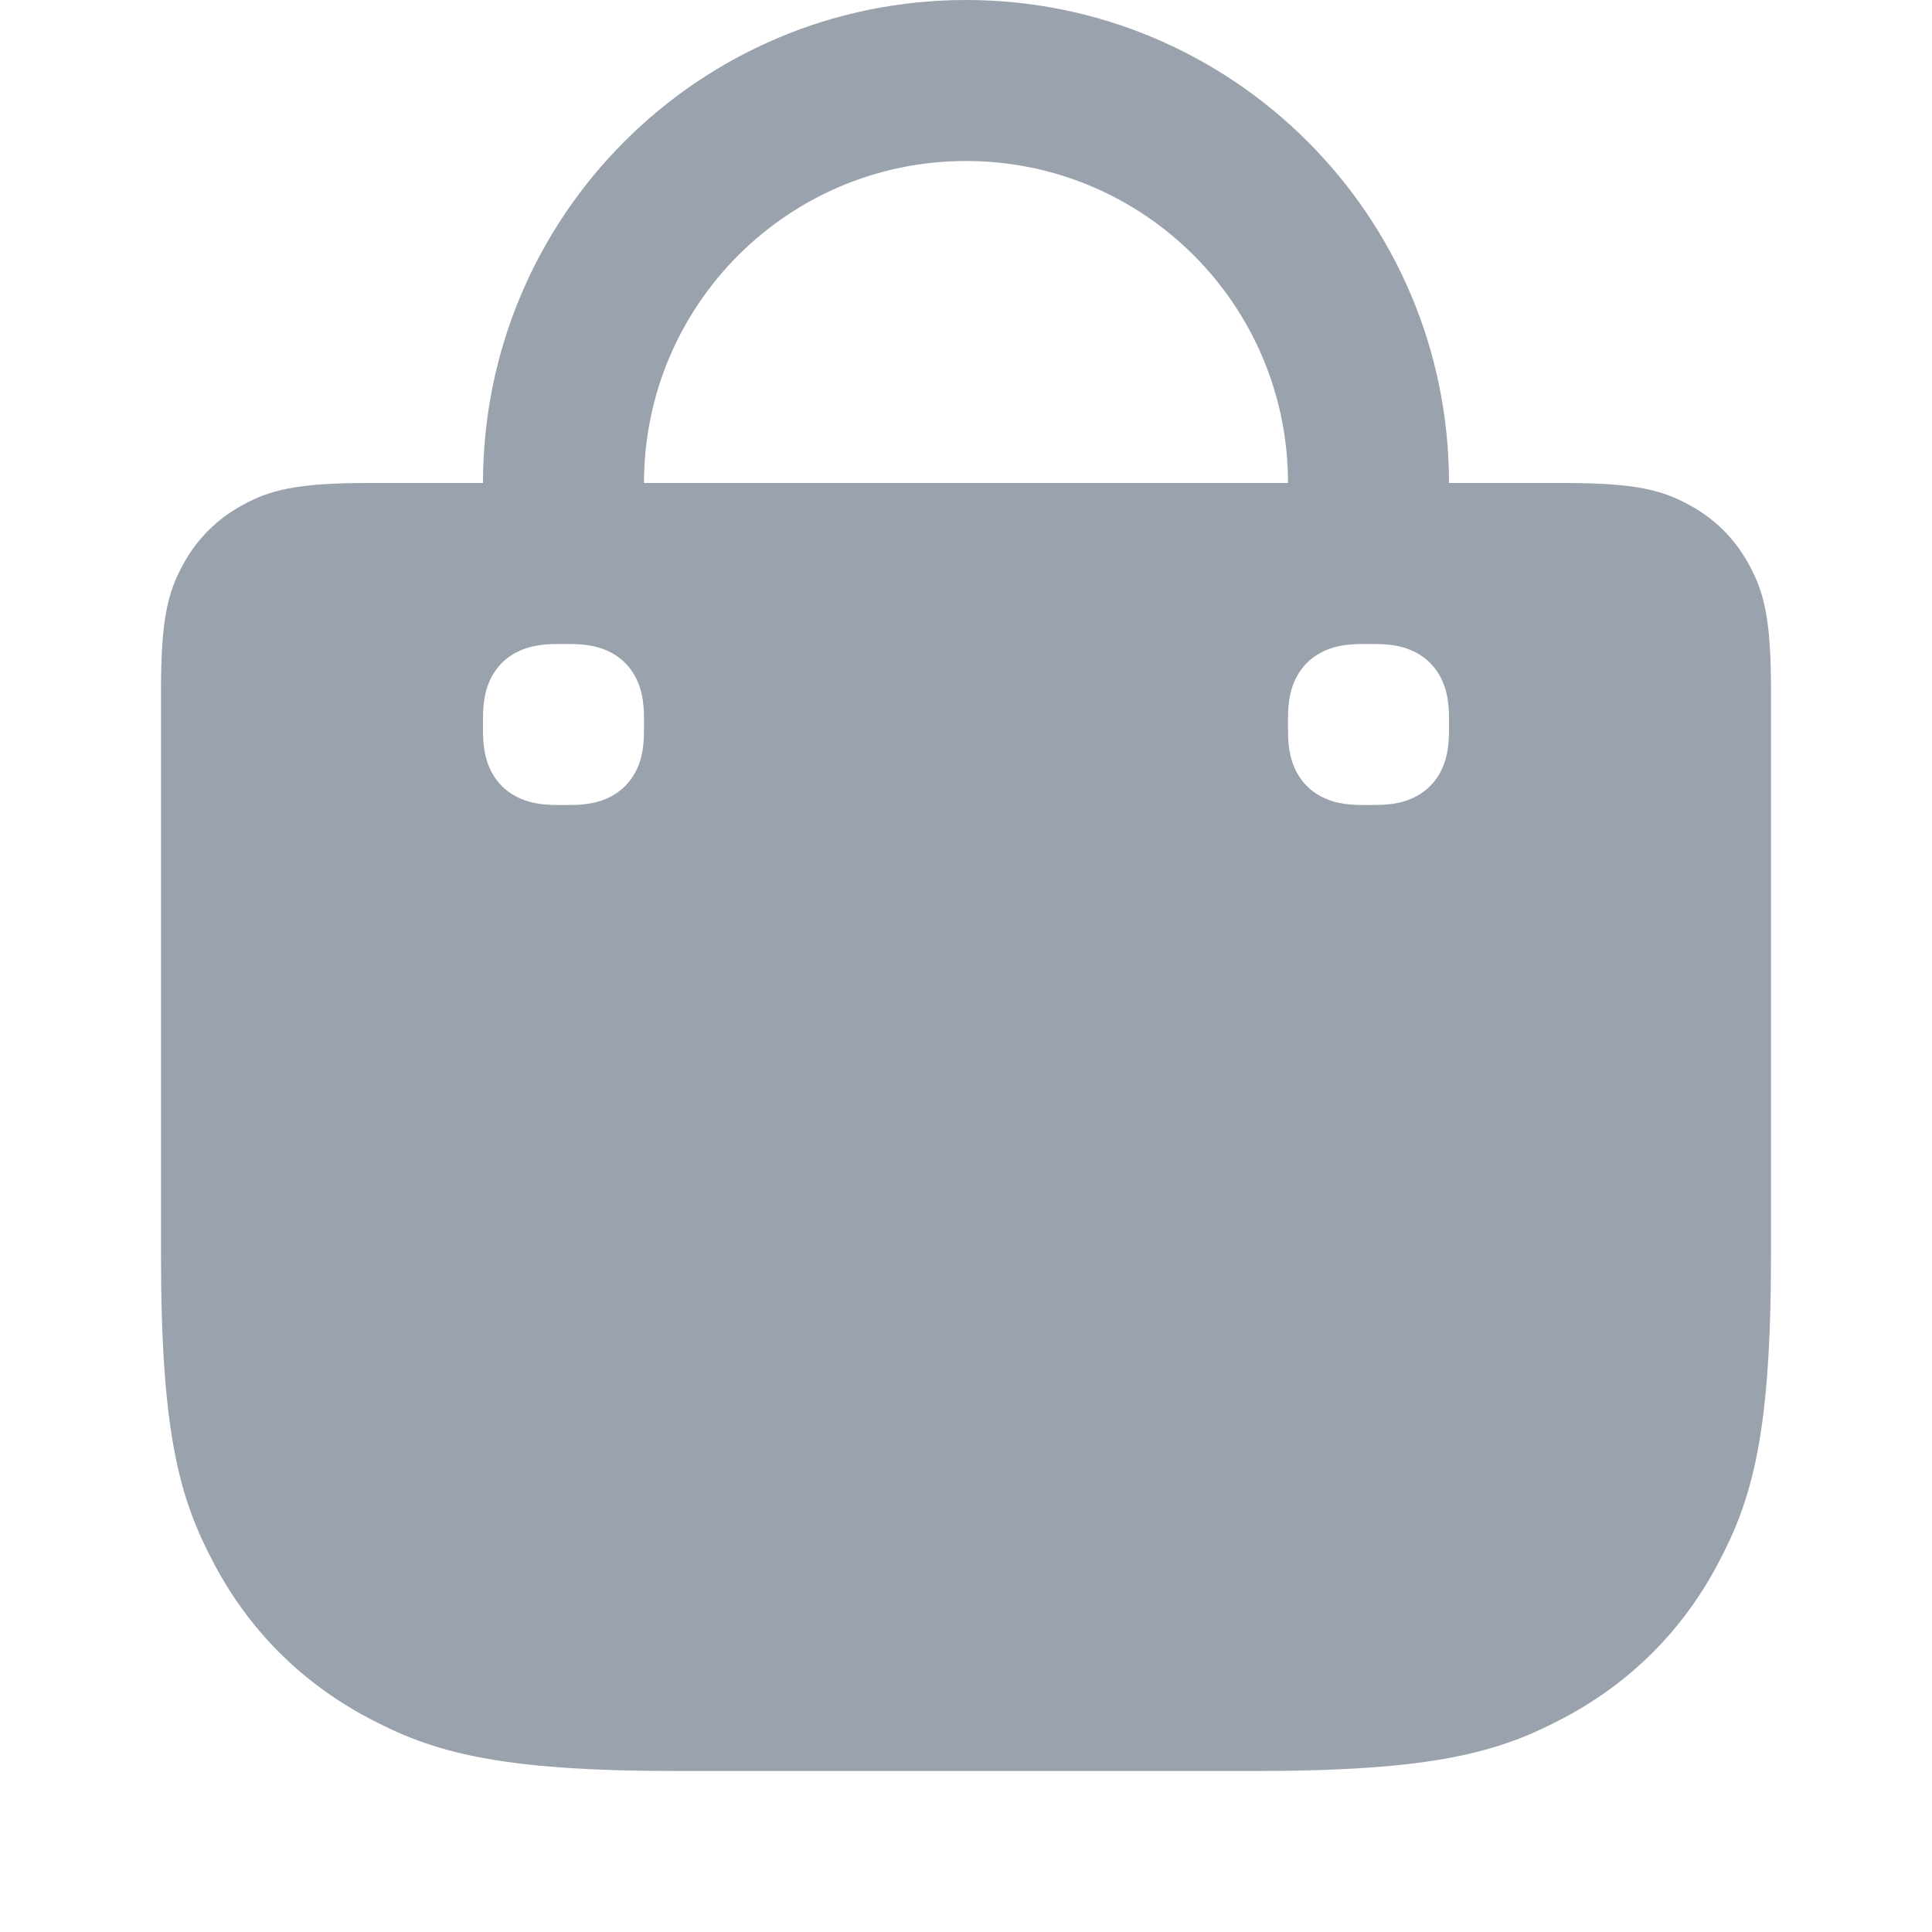 <svg width="12" height="12" viewBox="0 0 12 12" fill="none" xmlns="http://www.w3.org/2000/svg">
<path d="M6 0C7.657 0 9 1.343 9 3H9.718C10.164 3 10.325 3.046 10.488 3.134C10.651 3.221 10.779 3.349 10.866 3.512C10.954 3.675 11 3.836 11 4.282V7.795C11 8.91 10.884 9.314 10.666 9.721C10.448 10.129 10.129 10.448 9.721 10.666C9.314 10.884 8.91 11 7.795 11H4.205C3.09 11 2.686 10.884 2.279 10.666C1.872 10.448 1.552 10.129 1.334 9.721C1.116 9.314 1 8.91 1 7.795V4.282C1 3.836 1.046 3.675 1.134 3.512C1.221 3.349 1.349 3.221 1.512 3.134C1.675 3.046 1.836 3 2.282 3H3C3 1.343 4.343 0 6 0ZM3.537 4H3.463C3.344 4 3.27 4.019 3.205 4.053C3.139 4.088 3.088 4.139 3.053 4.205C3.019 4.27 3 4.344 3 4.463V4.537C3 4.656 3.019 4.73 3.053 4.795C3.088 4.861 3.139 4.912 3.205 4.947C3.27 4.981 3.344 5 3.463 5H3.537C3.656 5 3.73 4.981 3.795 4.947C3.861 4.912 3.912 4.861 3.947 4.795C3.981 4.73 4 4.656 4 4.537V4.463C4 4.344 3.981 4.27 3.947 4.205C3.912 4.139 3.861 4.088 3.795 4.053C3.73 4.019 3.656 4 3.537 4ZM8.537 4H8.463C8.344 4 8.27 4.019 8.205 4.053C8.139 4.088 8.088 4.139 8.053 4.205C8.019 4.27 8 4.344 8 4.463V4.537C8 4.656 8.019 4.73 8.053 4.795C8.088 4.861 8.139 4.912 8.205 4.947C8.27 4.981 8.344 5 8.463 5H8.537C8.656 5 8.73 4.981 8.795 4.947C8.861 4.912 8.912 4.861 8.947 4.795C8.981 4.73 9 4.656 9 4.537V4.463C9 4.344 8.981 4.27 8.947 4.205C8.912 4.139 8.861 4.088 8.795 4.053C8.73 4.019 8.656 4 8.537 4ZM6 1C4.895 1 4 1.895 4 3H8C8 1.895 7.105 1 6 1Z" fill="#99A2AD"/>
</svg>
